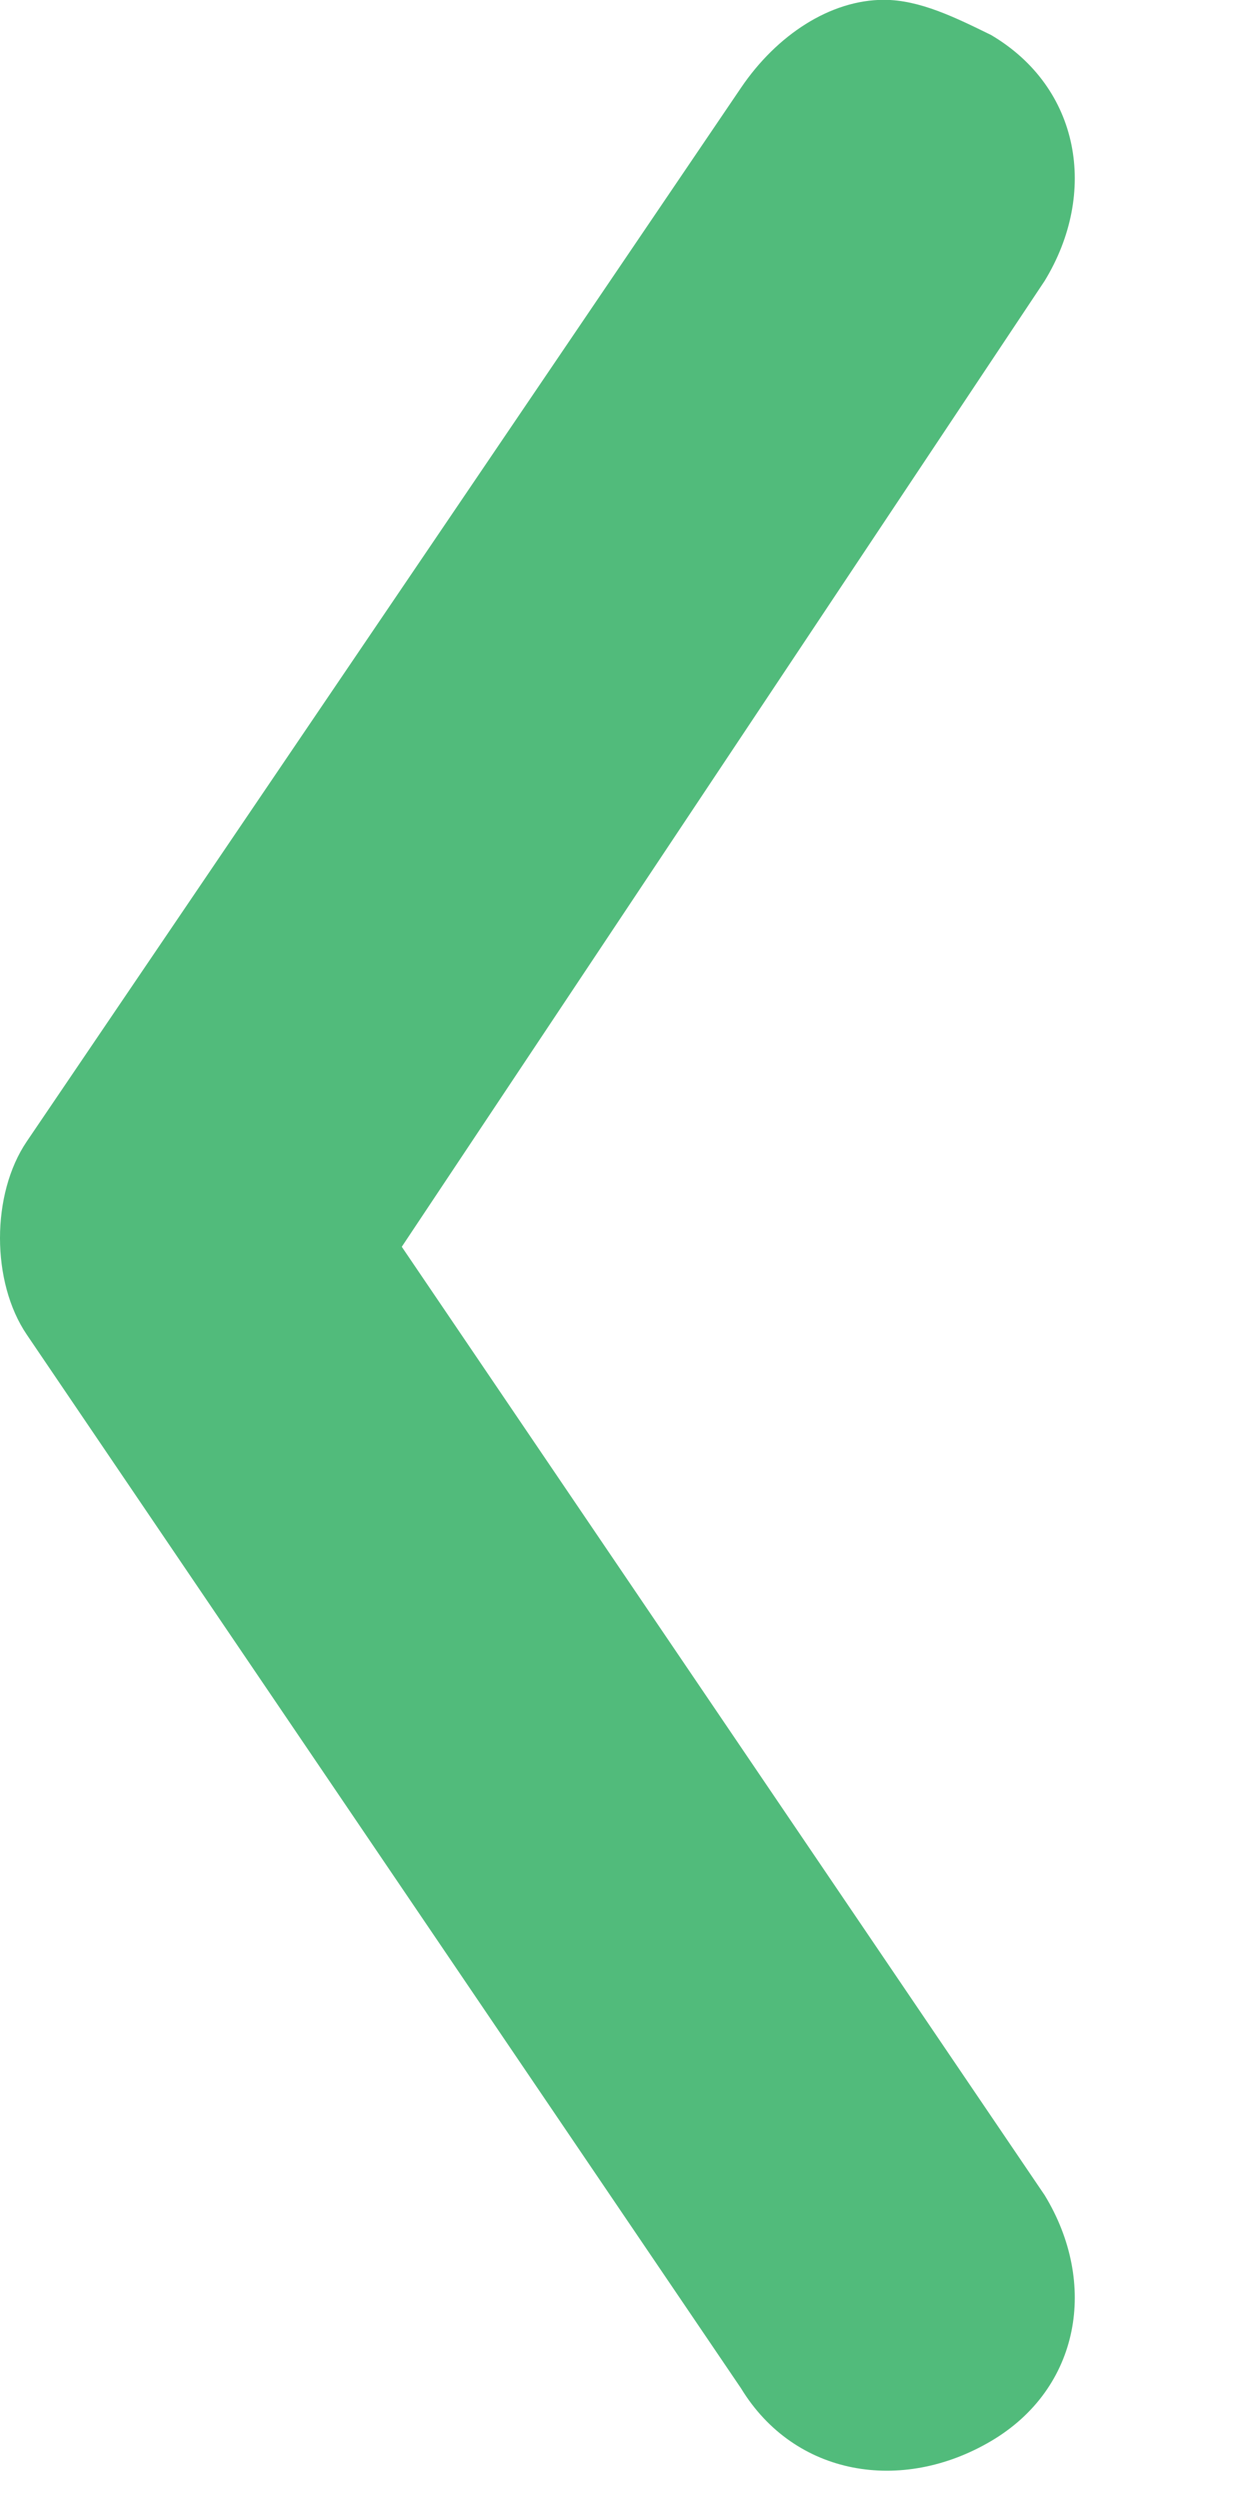 <svg width="7" height="14" viewBox="0 0 7 14" fill="none" xmlns="http://www.w3.org/2000/svg">
    <path d="M4.95 -0.001C5.15 -0.001 5.35 0.098 5.55 0.196C6.05 0.491 6.15 1.081 5.85 1.573L2.25 6.982L5.85 12.293C6.15 12.785 6.05 13.375 5.55 13.67C5.05 13.965 4.45 13.867 4.15 13.375L0.15 7.474C-0.05 7.179 -0.05 6.687 0.15 6.392L4.15 0.491C4.35 0.196 4.65 -0.001 4.95 -0.001Z" fill="#51BB7B"/>
</svg>
    